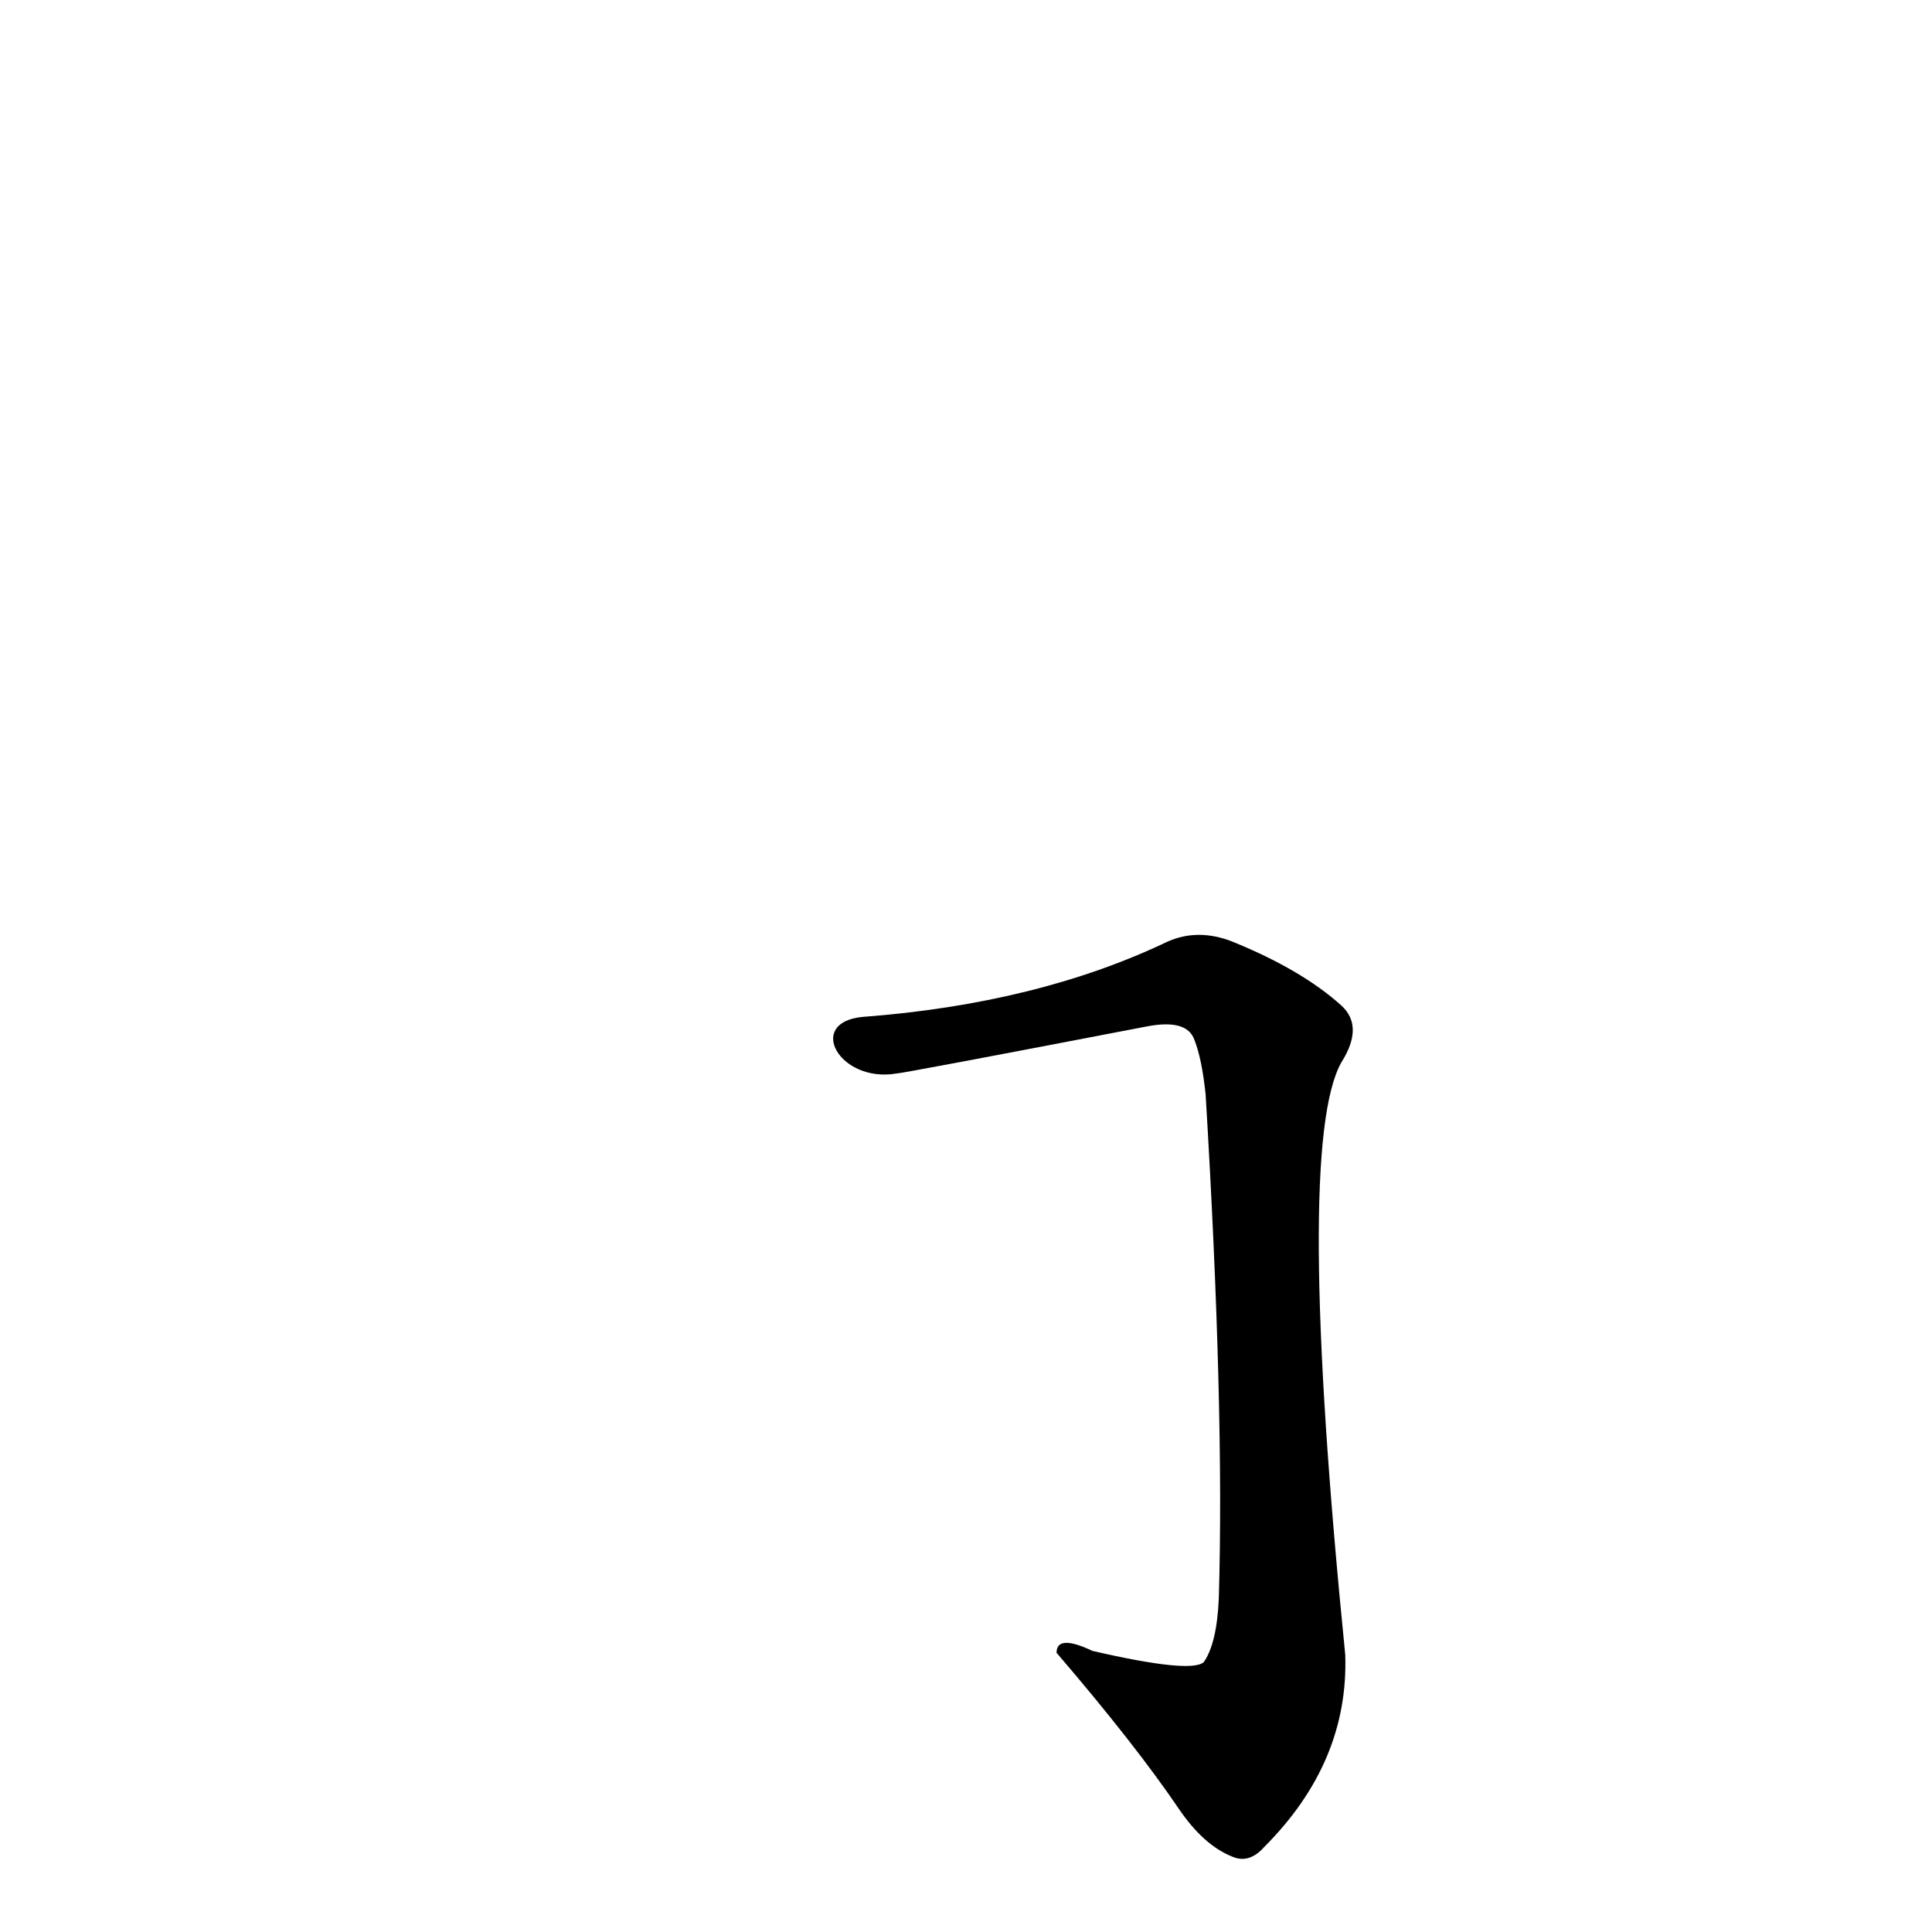 <?xml version='1.0' encoding='utf-8'?>
<svg xmlns="http://www.w3.org/2000/svg" version="1.1" viewBox="0 0 1024 1024"><g transform="scale(1, -1) translate(0, -900)"><path d="M 475 331 Q 478 331 608 356 Q 629 360 633 349 Q 637 339 639 320 Q 649 154 646 53 Q 645 29 638 19 Q 631 13 579 25 Q 560 34 560 24 Q 602 -25 625 -59 Q 638 -78 653 -84 Q 662 -88 670 -79 Q 715 -34 713 23 Q 686 293 711 337 Q 723 356 711 367 Q 690 386 653 401 Q 635 408 619 401 Q 550 368 457 361 C 427 358 445 326 475 331 Z" fill="black" /></g></svg>